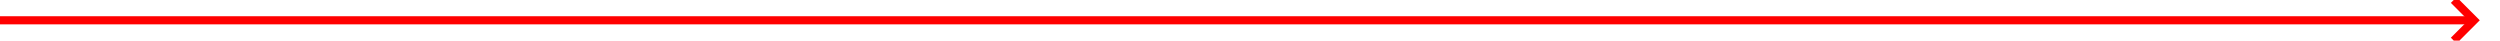 ﻿<?xml version="1.0" encoding="utf-8"?>
<svg version="1.1" xmlns:xlink="http://www.w3.org/1999/xlink" width="616px" height="10px" preserveAspectRatio="xMinYMid meet" viewBox="363 159  616 8" xmlns="http://www.w3.org/2000/svg">
  <path d="M 363 163  L 972 163  " stroke-width="2" stroke="#ff0000" fill="none" />
  <path d="M 966.893 158.707  L 971.186 163  L 966.893 167.293  L 968.307 168.707  L 973.307 163.707  L 974.014 163  L 973.307 162.293  L 968.307 157.293  L 966.893 158.707  Z " fill-rule="nonzero" fill="#ff0000" stroke="none" />
</svg>